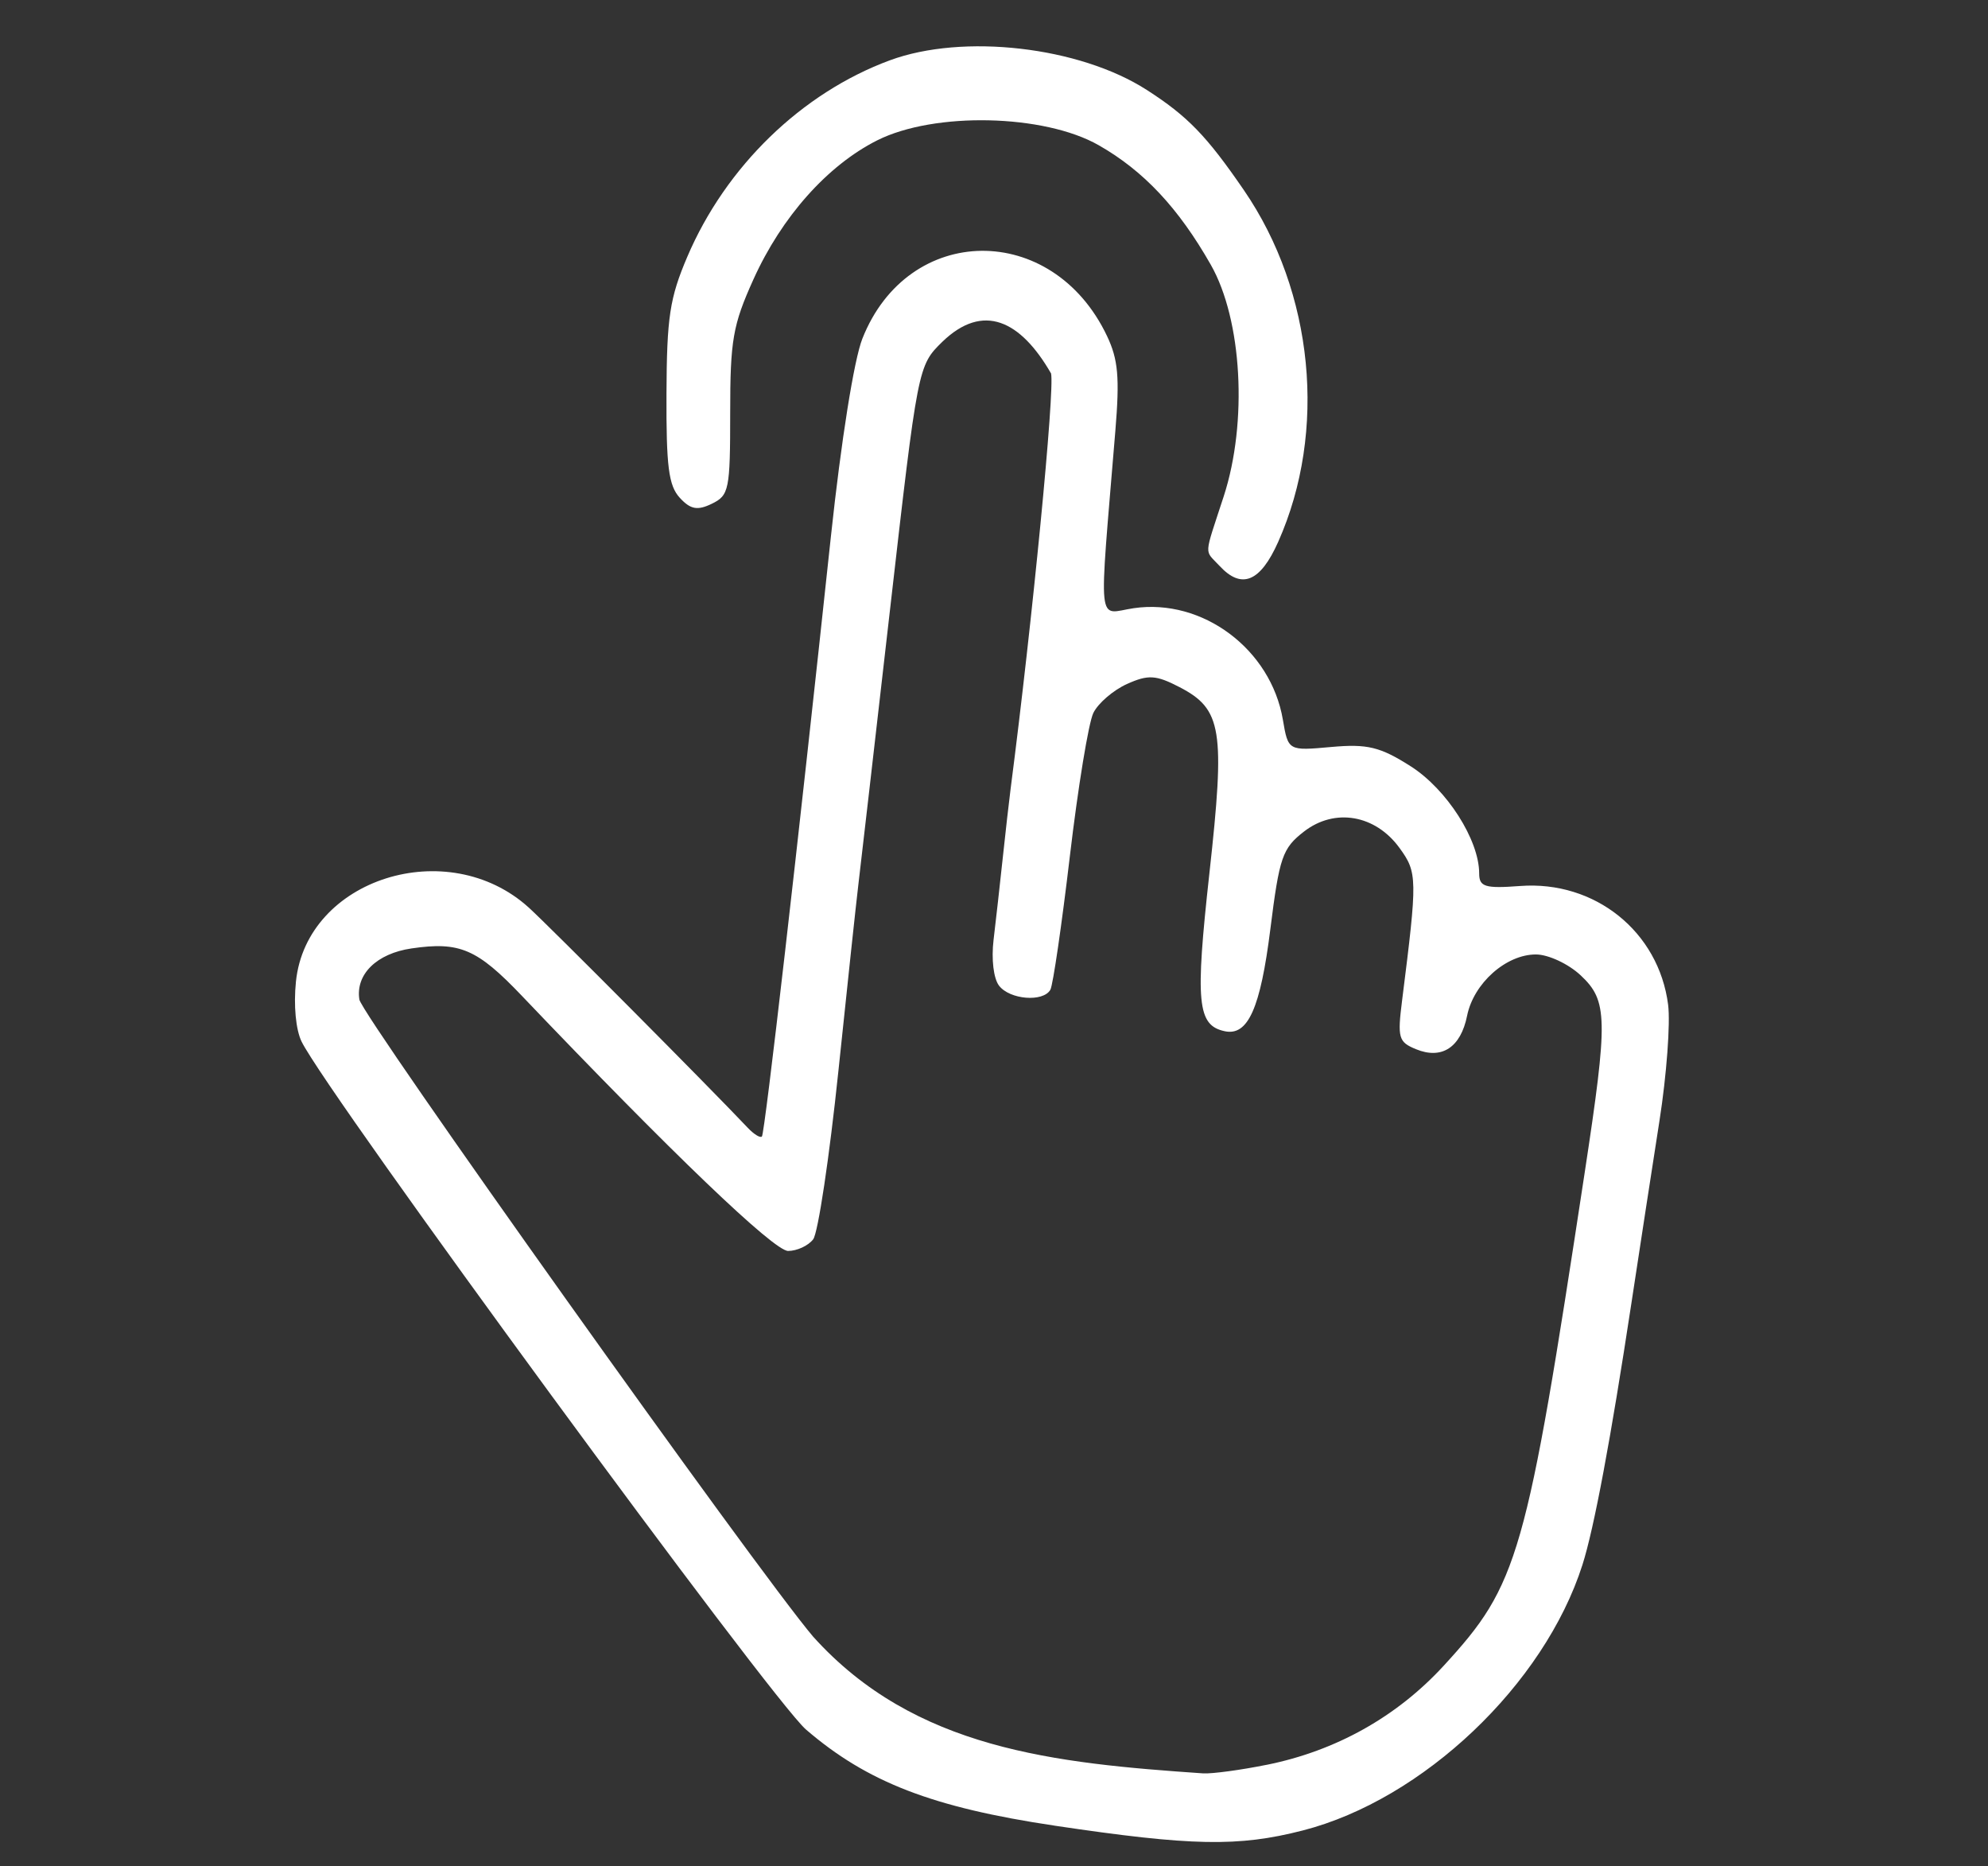 <?xml version="1.0" encoding="UTF-8" standalone="no"?>
<svg
   xmlns:dc="http://purl.org/dc/elements/1.1/"
   xmlns:cc="http://creativecommons.org/ns#"
   xmlns:rdf="http://www.w3.org/1999/02/22-rdf-syntax-ns#"
   xmlns:svg="http://www.w3.org/2000/svg"
   xmlns="http://www.w3.org/2000/svg"
   width="98.727mm"
   height="92.662mm"
   viewBox="0 0 98.727 92.662"
   version="1.1"
   id="svg8">
  <rect x="0" y="0" width="98.727" height="92.662" fill="#333333" stroke="none"/>
  <defs
     id="defs2" />
  <g
     id="layer1"
     transform="translate(-51.613,-21.737)">
    <path
       style="fill:#ffffff;fill-opacity:1;stroke-width:0.415"
       d="m 103.987,112.379 c -6.061,-0.903 -9.311,-2.159 -12.346,-4.77 -1.718,-1.478 -23.759,-31.53 -25.049,-34.154 -0.289,-0.587 -0.404,-1.806 -0.282,-2.985 0.529,-5.104 7.538,-7.327 11.567,-3.668 1.038,0.942 8.966,8.913 10.869,10.927 0.308,0.326 0.625,0.521 0.705,0.433 0.144,-0.158 1.777,-14.363 3.429,-29.819 0.506,-4.73 1.144,-8.739 1.558,-9.789 2.271,-5.755 9.442,-5.836 12.15,-0.137 0.555,1.169 0.634,2.056 0.415,4.709 -0.827,10.055 -0.929,9.076 0.914,8.807 3.419,-0.499 6.809,2.036 7.405,5.536 0.264,1.548 0.264,1.548 2.403,1.355 1.794,-0.162 2.432,-0.006 3.948,0.96 1.794,1.144 3.398,3.656 3.398,5.32 -2e-4,0.664 0.292,0.753 2.032,0.622 3.713,-0.28 6.885,2.263 7.351,5.895 0.117,0.912 -0.075,3.5 -0.428,5.752 -0.352,2.252 -0.981,6.335 -1.396,9.073 -1.026,6.758 -1.853,11.174 -2.433,12.99 -1.898,5.937 -7.916,11.65 -13.886,13.182 -3.204,0.822 -5.509,0.777 -12.324,-0.238 z m 10.523,-3.018 c 3.444,-0.693 6.469,-2.385 8.8,-4.922 3.713,-4.041 4.088,-5.354 7.002,-24.489 1.165,-7.648 1.147,-8.527 -0.2,-9.788 -0.609,-0.57 -1.61,-1.037 -2.225,-1.037 -1.482,0 -3.09,1.431 -3.415,3.04 -0.318,1.577 -1.255,2.191 -2.538,1.664 -0.872,-0.358 -0.927,-0.554 -0.689,-2.438 0.765,-6.051 0.761,-6.328 -0.13,-7.554 -1.199,-1.651 -3.217,-1.998 -4.743,-0.815 -1.073,0.831 -1.222,1.265 -1.671,4.843 -0.494,3.938 -1.112,5.319 -2.267,5.071 -1.362,-0.292 -1.471,-1.415 -0.761,-7.836 0.79,-7.14 0.627,-8.153 -1.483,-9.248 -1.168,-0.606 -1.557,-0.629 -2.61,-0.155 -0.68,0.307 -1.432,0.953 -1.669,1.436 -0.238,0.483 -0.762,3.68 -1.166,7.105 -0.404,3.424 -0.84,6.412 -0.969,6.639 -0.356,0.627 -2.018,0.494 -2.55,-0.204 -0.272,-0.356 -0.386,-1.316 -0.271,-2.273 0.11,-0.911 0.313,-2.728 0.453,-4.038 0.14,-1.31 0.317,-2.869 0.394,-3.464 1.083,-8.355 2.198,-19.797 2.008,-20.62 -1.513,-2.626 -3.367,-3.534 -5.4,-1.571 -1.212,1.191 -1.212,1.191 -2.599,13.314 -0.763,6.668 -1.47,12.806 -1.571,13.639 -0.101,0.834 -0.548,5.006 -0.993,9.272 -0.445,4.266 -1.008,8.017 -1.25,8.335 -0.242,0.318 -0.803,0.578 -1.245,0.578 -0.706,0 -5.779,-4.86 -13.221,-12.665 -2.225,-2.334 -3.087,-2.704 -5.48,-2.355 -1.732,0.253 -2.787,1.287 -2.591,2.539 0.126,0.807 19.763,28.37 22.531,31.627 5.048,5.607 12.004,6.286 19.381,6.793 0.452,0.023 1.864,-0.168 3.137,-0.425 z m -2.34,-59.534 c -0.757,-0.824 -0.785,-0.375 0.215,-3.448 1.197,-3.679 0.914,-8.763 -0.64,-11.493 -1.608,-2.824 -3.334,-4.666 -5.571,-5.94 -2.714,-1.547 -8.165,-1.666 -10.999,-0.24 -2.471,1.243 -4.746,3.8 -6.149,6.909 -1.022,2.265 -1.151,3.01 -1.151,6.621 0,3.824 -0.055,4.095 -0.912,4.512 -0.713,0.347 -1.06,0.283 -1.591,-0.296 -0.555,-0.604 -0.676,-1.551 -0.661,-5.162 0.016,-3.806 0.16,-4.755 1.034,-6.804 1.911,-4.48 5.68,-8.136 10.056,-9.753 3.64,-1.345 9.412,-0.682 12.757,1.466 2.03,1.304 2.977,2.28 4.831,4.983 3.471,5.061 4.145,11.965 1.702,17.456 -0.89,2.001 -1.824,2.381 -2.92,1.188 z"
       id="path863" />
  </g>
</svg>
